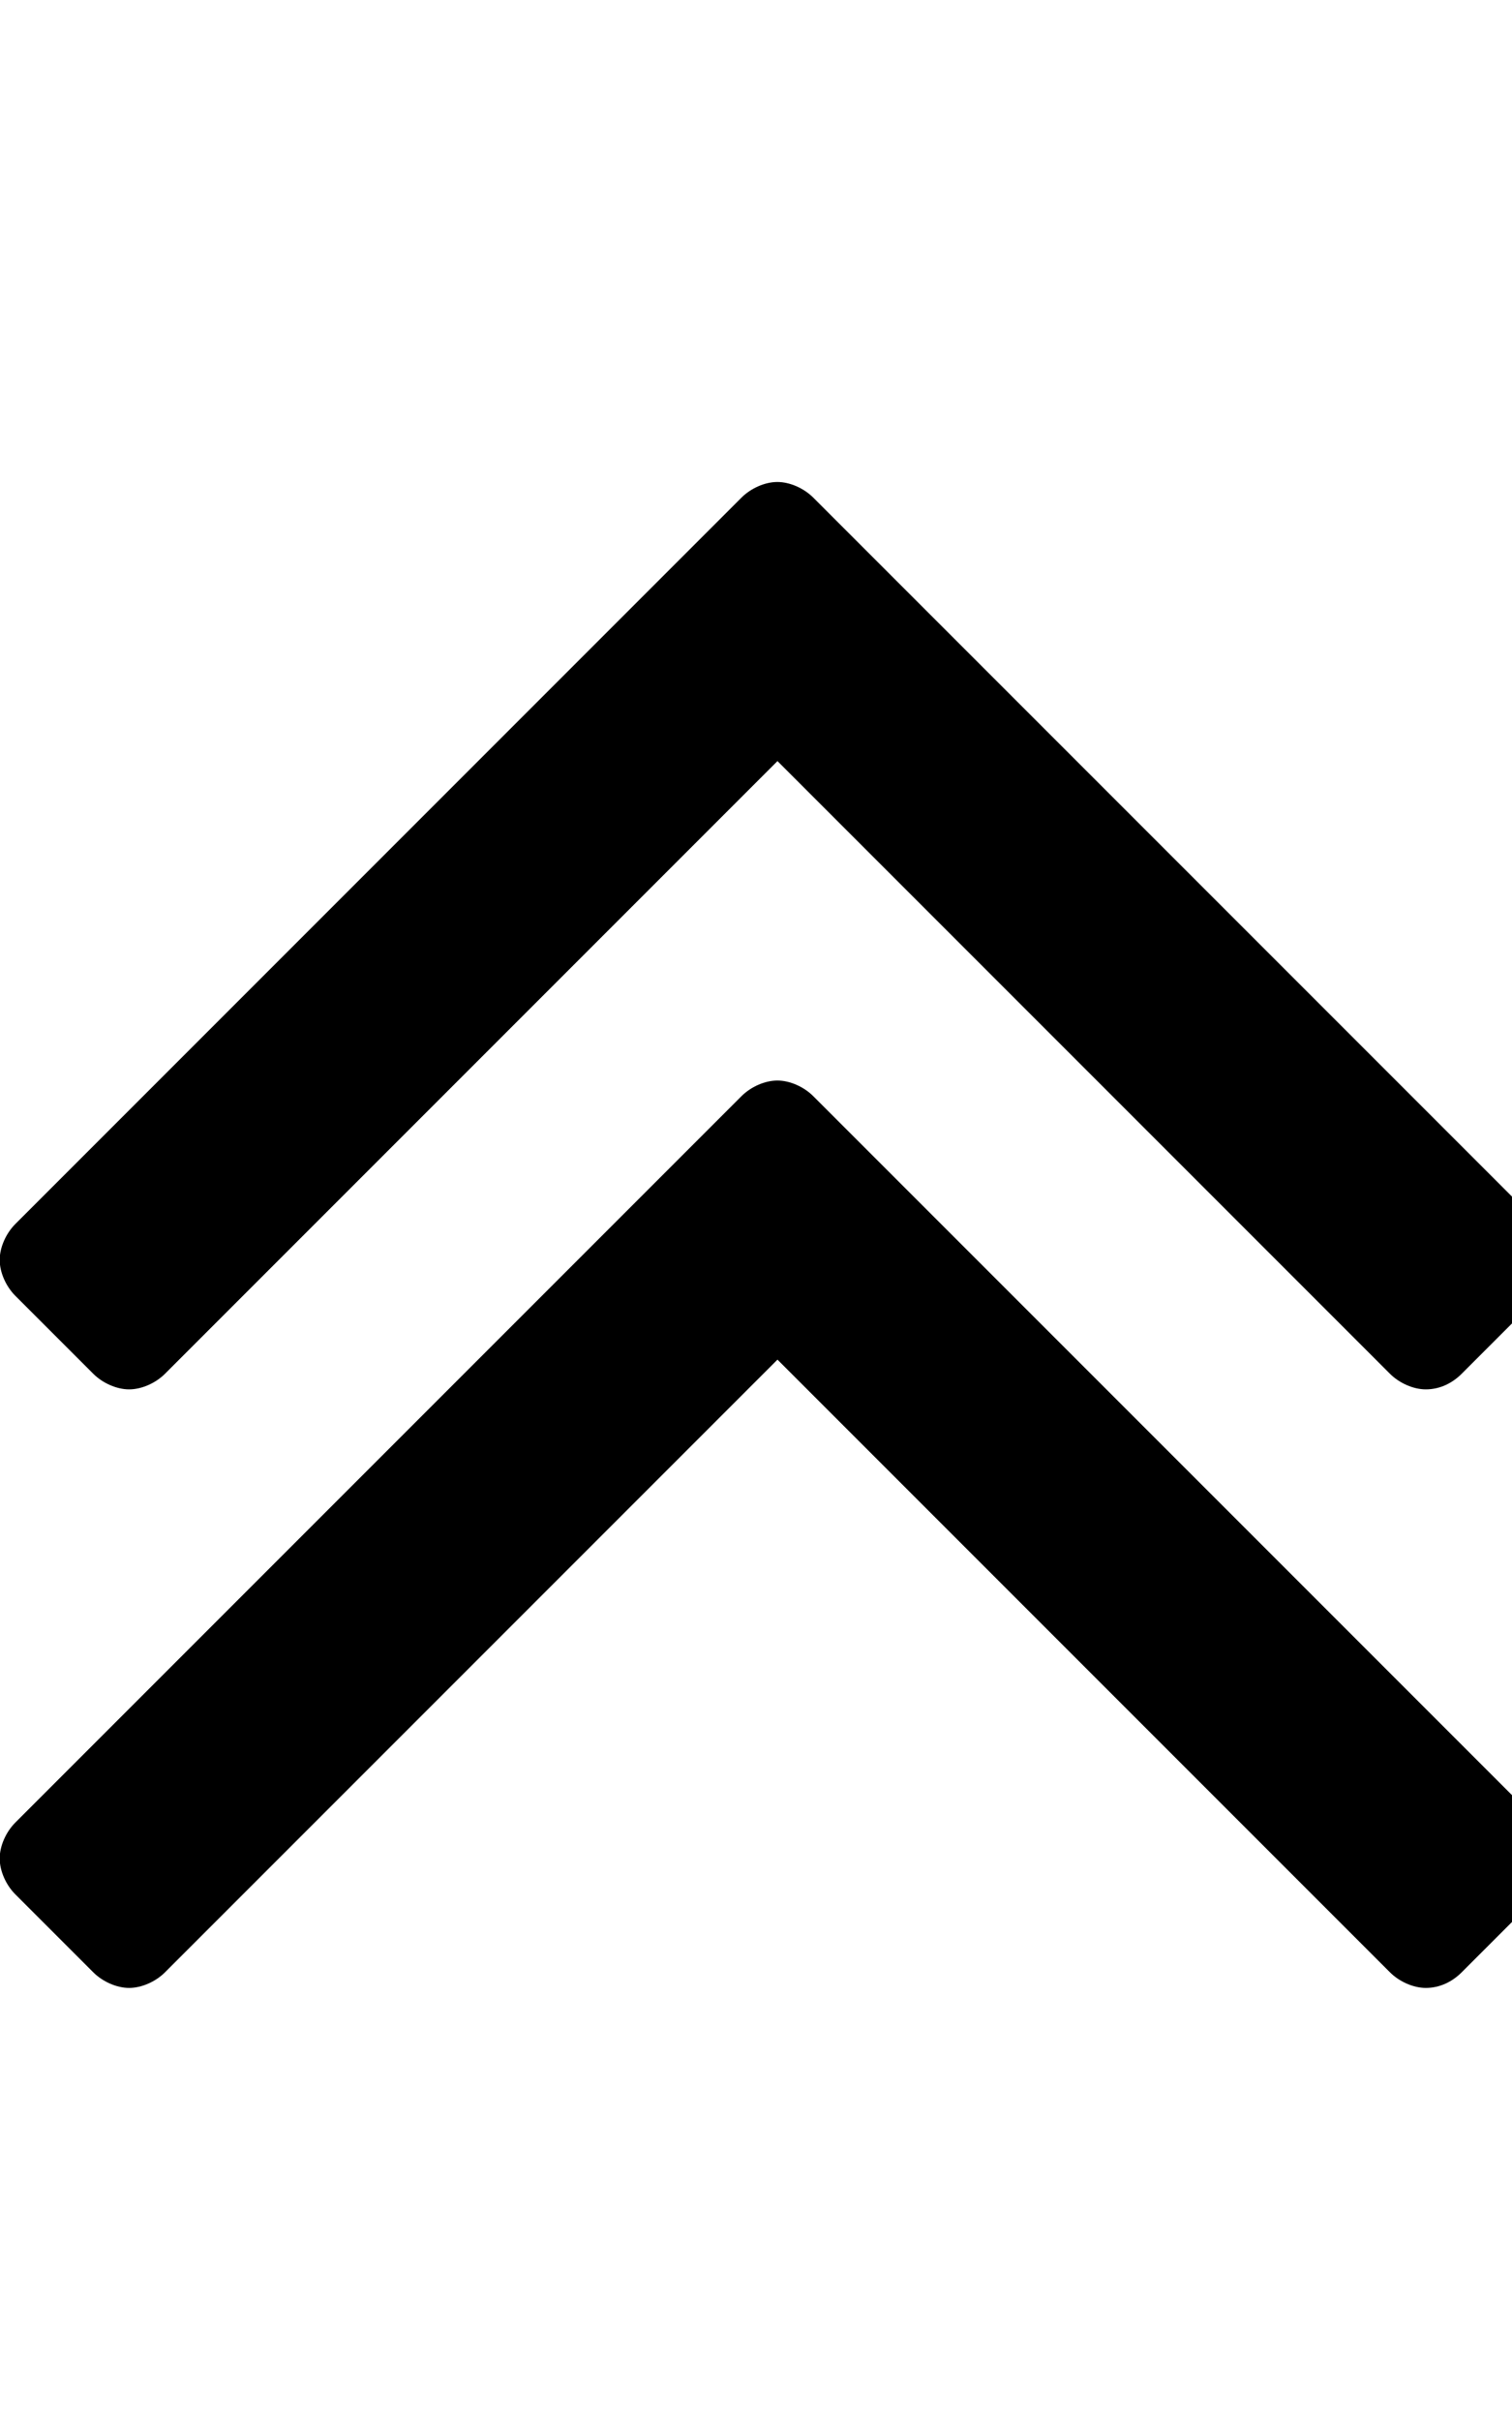 <!-- Generated by IcoMoon.io -->
<svg version="1.1" xmlns="http://www.w3.org/2000/svg" width="15" height="24" viewBox="0 0 15 24">
<title>angle-double-up</title>
<path d="M15.429 18.431c0 0.124-0.062 0.263-0.155 0.356l-0.773 0.773c-0.093 0.093-0.216 0.155-0.356 0.155-0.124 0-0.263-0.062-0.356-0.155l-6.076-6.076-6.076 6.076c-0.093 0.093-0.232 0.155-0.356 0.155s-0.263-0.062-0.356-0.155l-0.773-0.773c-0.093-0.093-0.155-0.232-0.155-0.356s0.062-0.263 0.155-0.356l7.204-7.204c0.093-0.093 0.232-0.155 0.356-0.155s0.263 0.062 0.356 0.155l7.204 7.204c0.093 0.093 0.155 0.232 0.155 0.356zM15.429 12.495c0 0.124-0.062 0.263-0.155 0.356l-0.773 0.773c-0.093 0.093-0.216 0.155-0.356 0.155-0.124 0-0.263-0.062-0.356-0.155l-6.076-6.076-6.076 6.076c-0.093 0.093-0.232 0.155-0.356 0.155s-0.263-0.062-0.356-0.155l-0.773-0.773c-0.093-0.093-0.155-0.232-0.155-0.356s0.062-0.263 0.155-0.356l7.204-7.204c0.093-0.093 0.232-0.155 0.356-0.155s0.263 0.062 0.356 0.155l7.204 7.204c0.093 0.093 0.155 0.232 0.155 0.356z"></path>
</svg>
